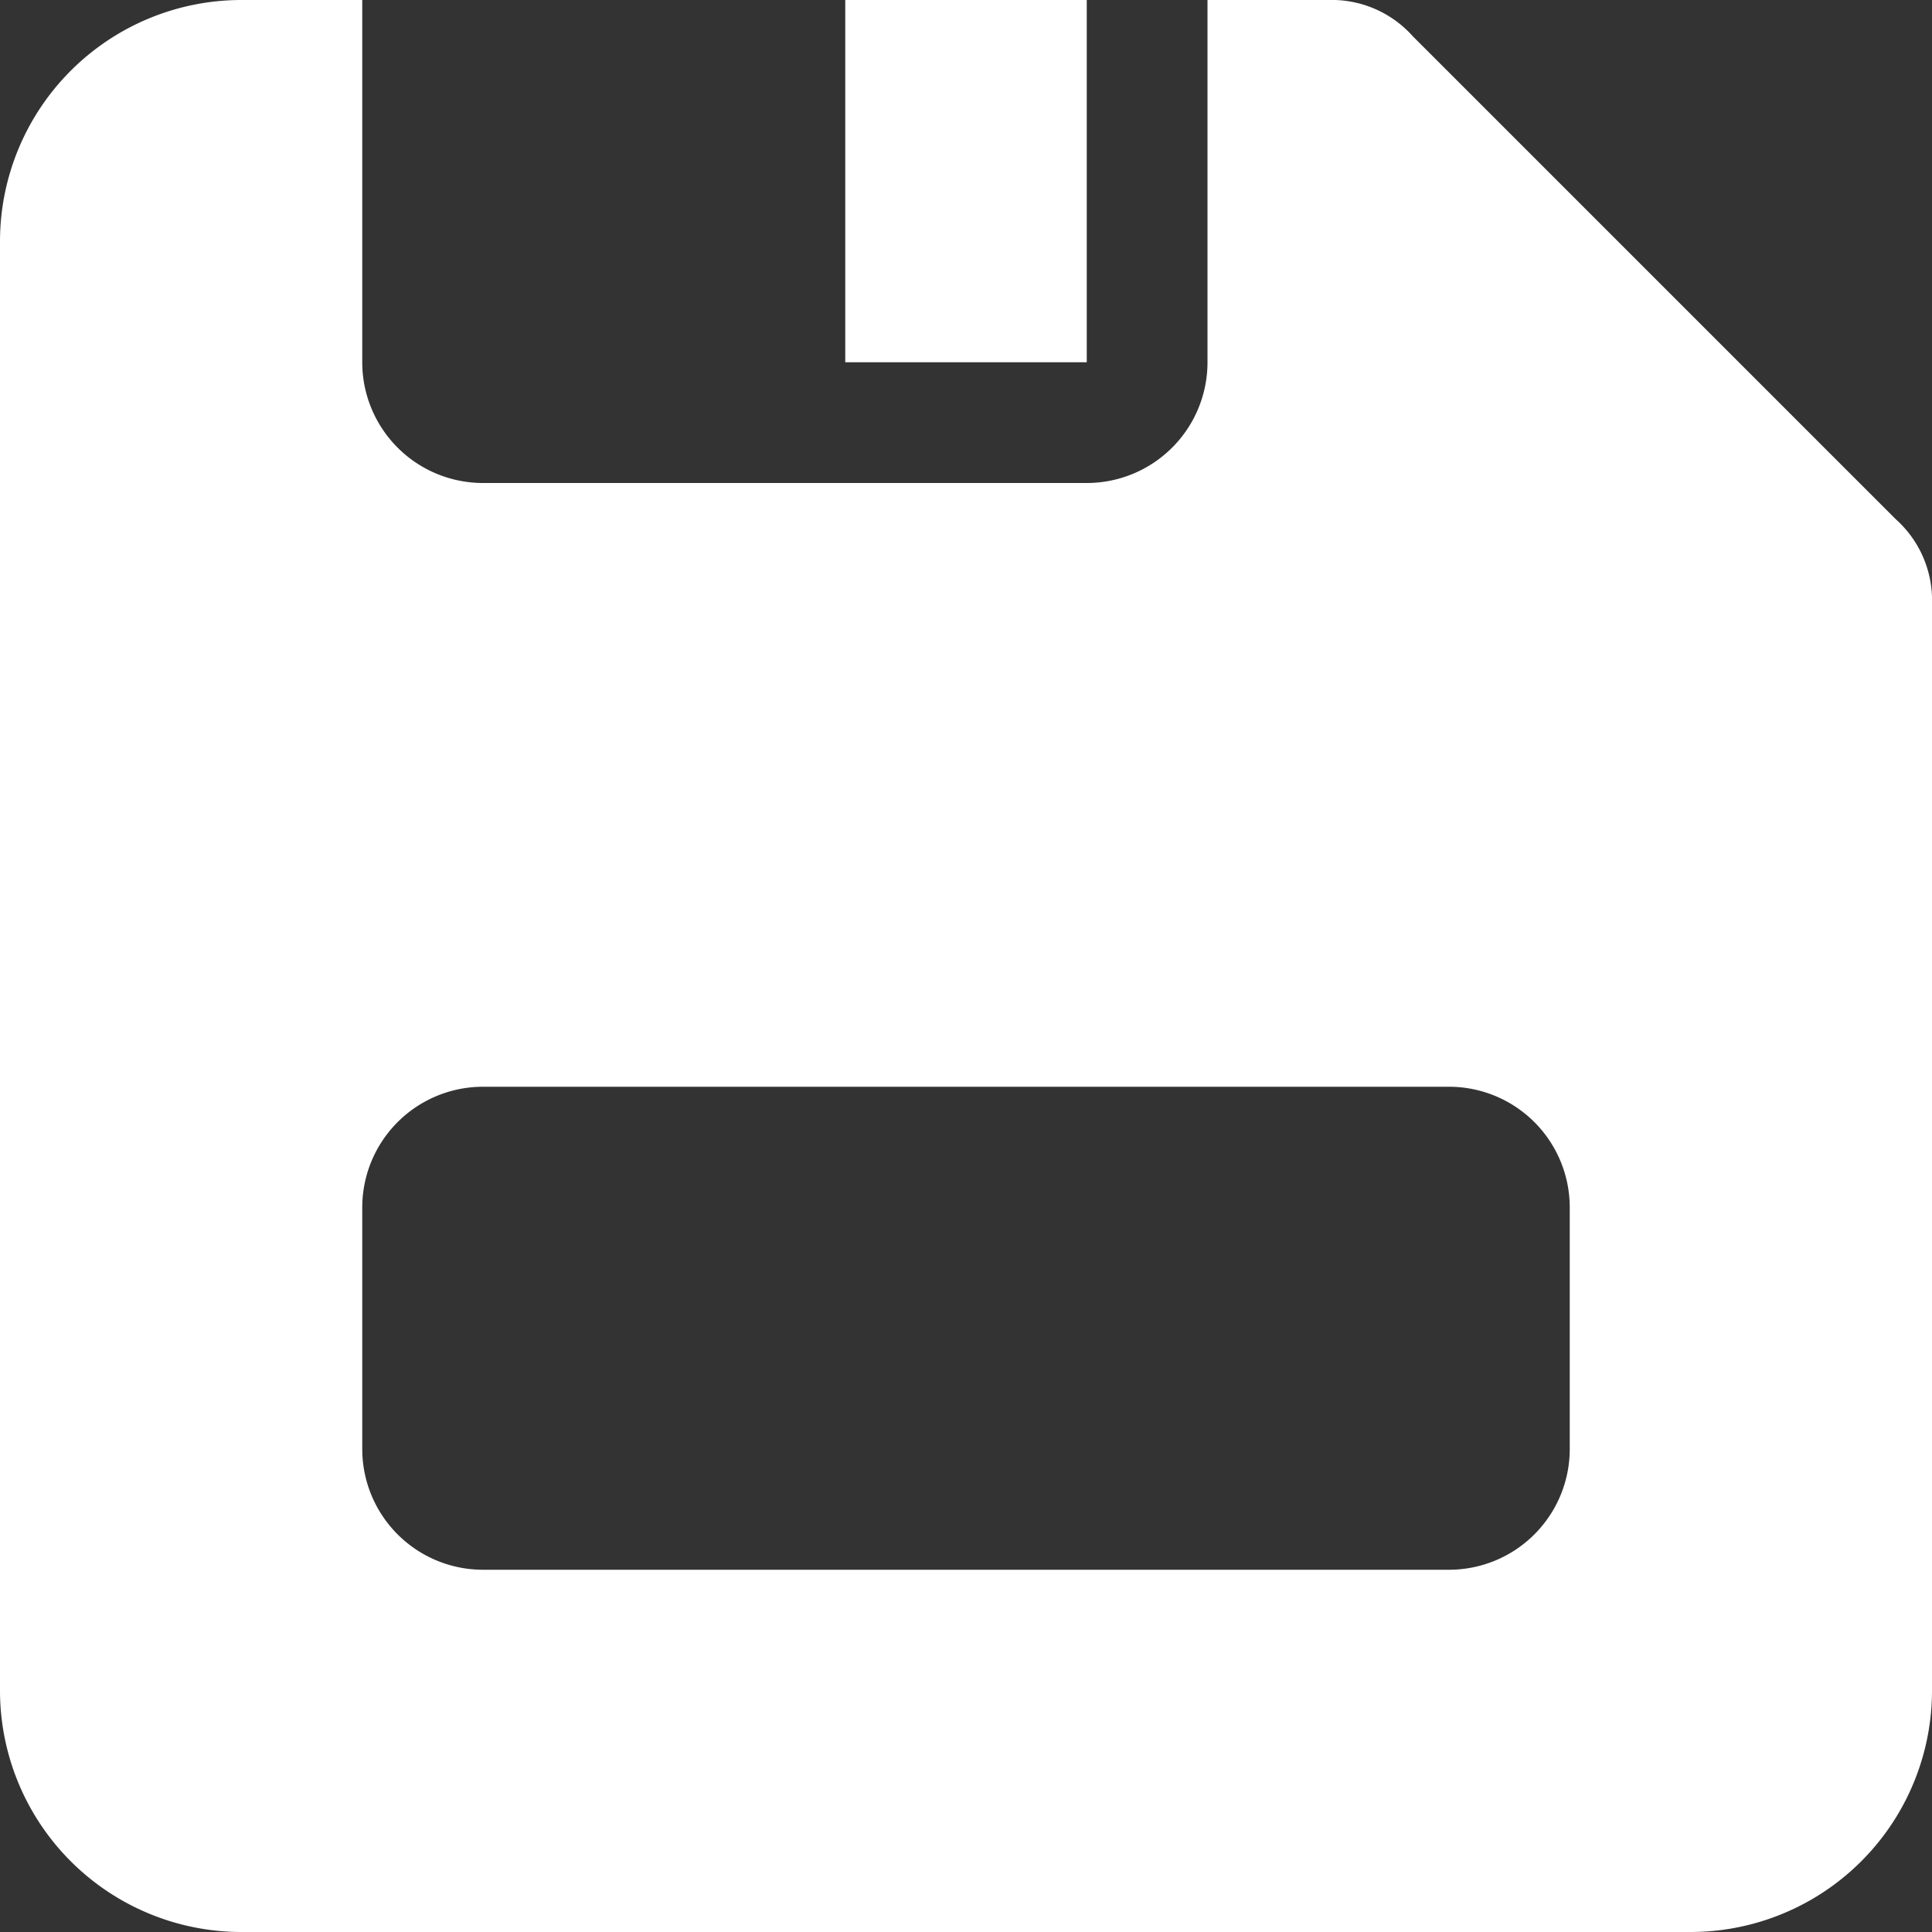 <svg viewBox="0 0 16 16" fill="none" xmlns="http://www.w3.org/2000/svg">
  <rect x="0" y="0" width="16" height="16" fill="#333333" stroke="none"/>
  <g clip-path="url(#a)" fill="#fff">
    <path d="m15.7 4.3-4-4A.9.9 0 0 0 11 0h-1v3a1 1 0 0 1-1 1H4a1 1 0 0 1-1-1V0H2a2 2 0 0 0-2 2v12a2 2 0 0 0 2 2h12a2 2 0 0 0 2-2V5a.9.9 0 0 0-.3-.7ZM13 12a1 1 0 0 1-1 1H4a1 1 0 0 1-1-1v-2a1 1 0 0 1 1-1h8a1 1 0 0 1 1 1v2Z"/>
    <path d="M9 0H7v3h2V0Z"/>
  </g>
  <defs>
    <clipPath id="a">
      <path fill="#fff" d="M0 0h16v16H0z"/>
    </clipPath>
  </defs>
</svg>
